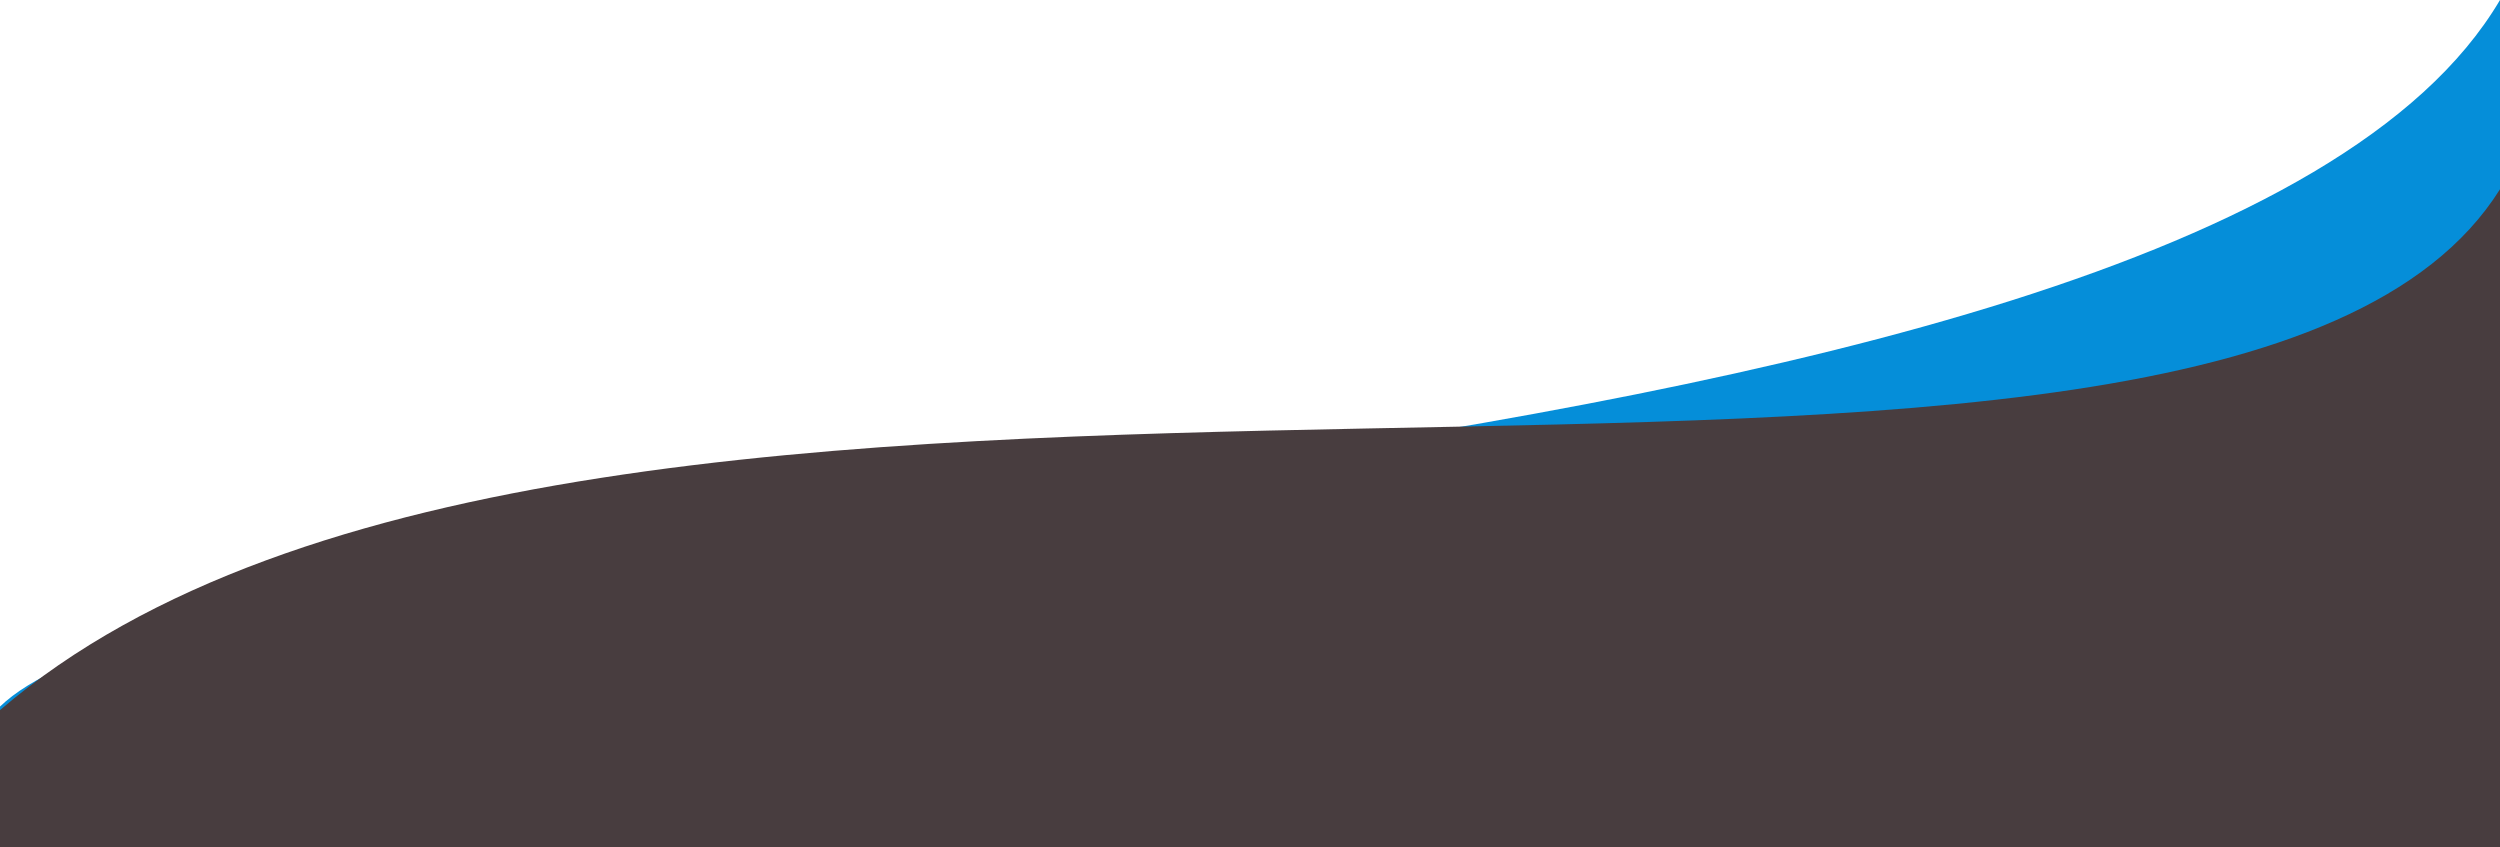 <svg width="1440" height="488" viewBox="0 0 1440 488" fill="none" xmlns="http://www.w3.org/2000/svg">
<path d="M0 406.974C138 274.385 1261 303.481 1440 0V488H0V406.974Z" fill="#058ED9"/>
<path d="M0 409.013C341 116.5 1277 369 1440 109V488H0V409.013Z" fill="#483D3F"/>
</svg>
